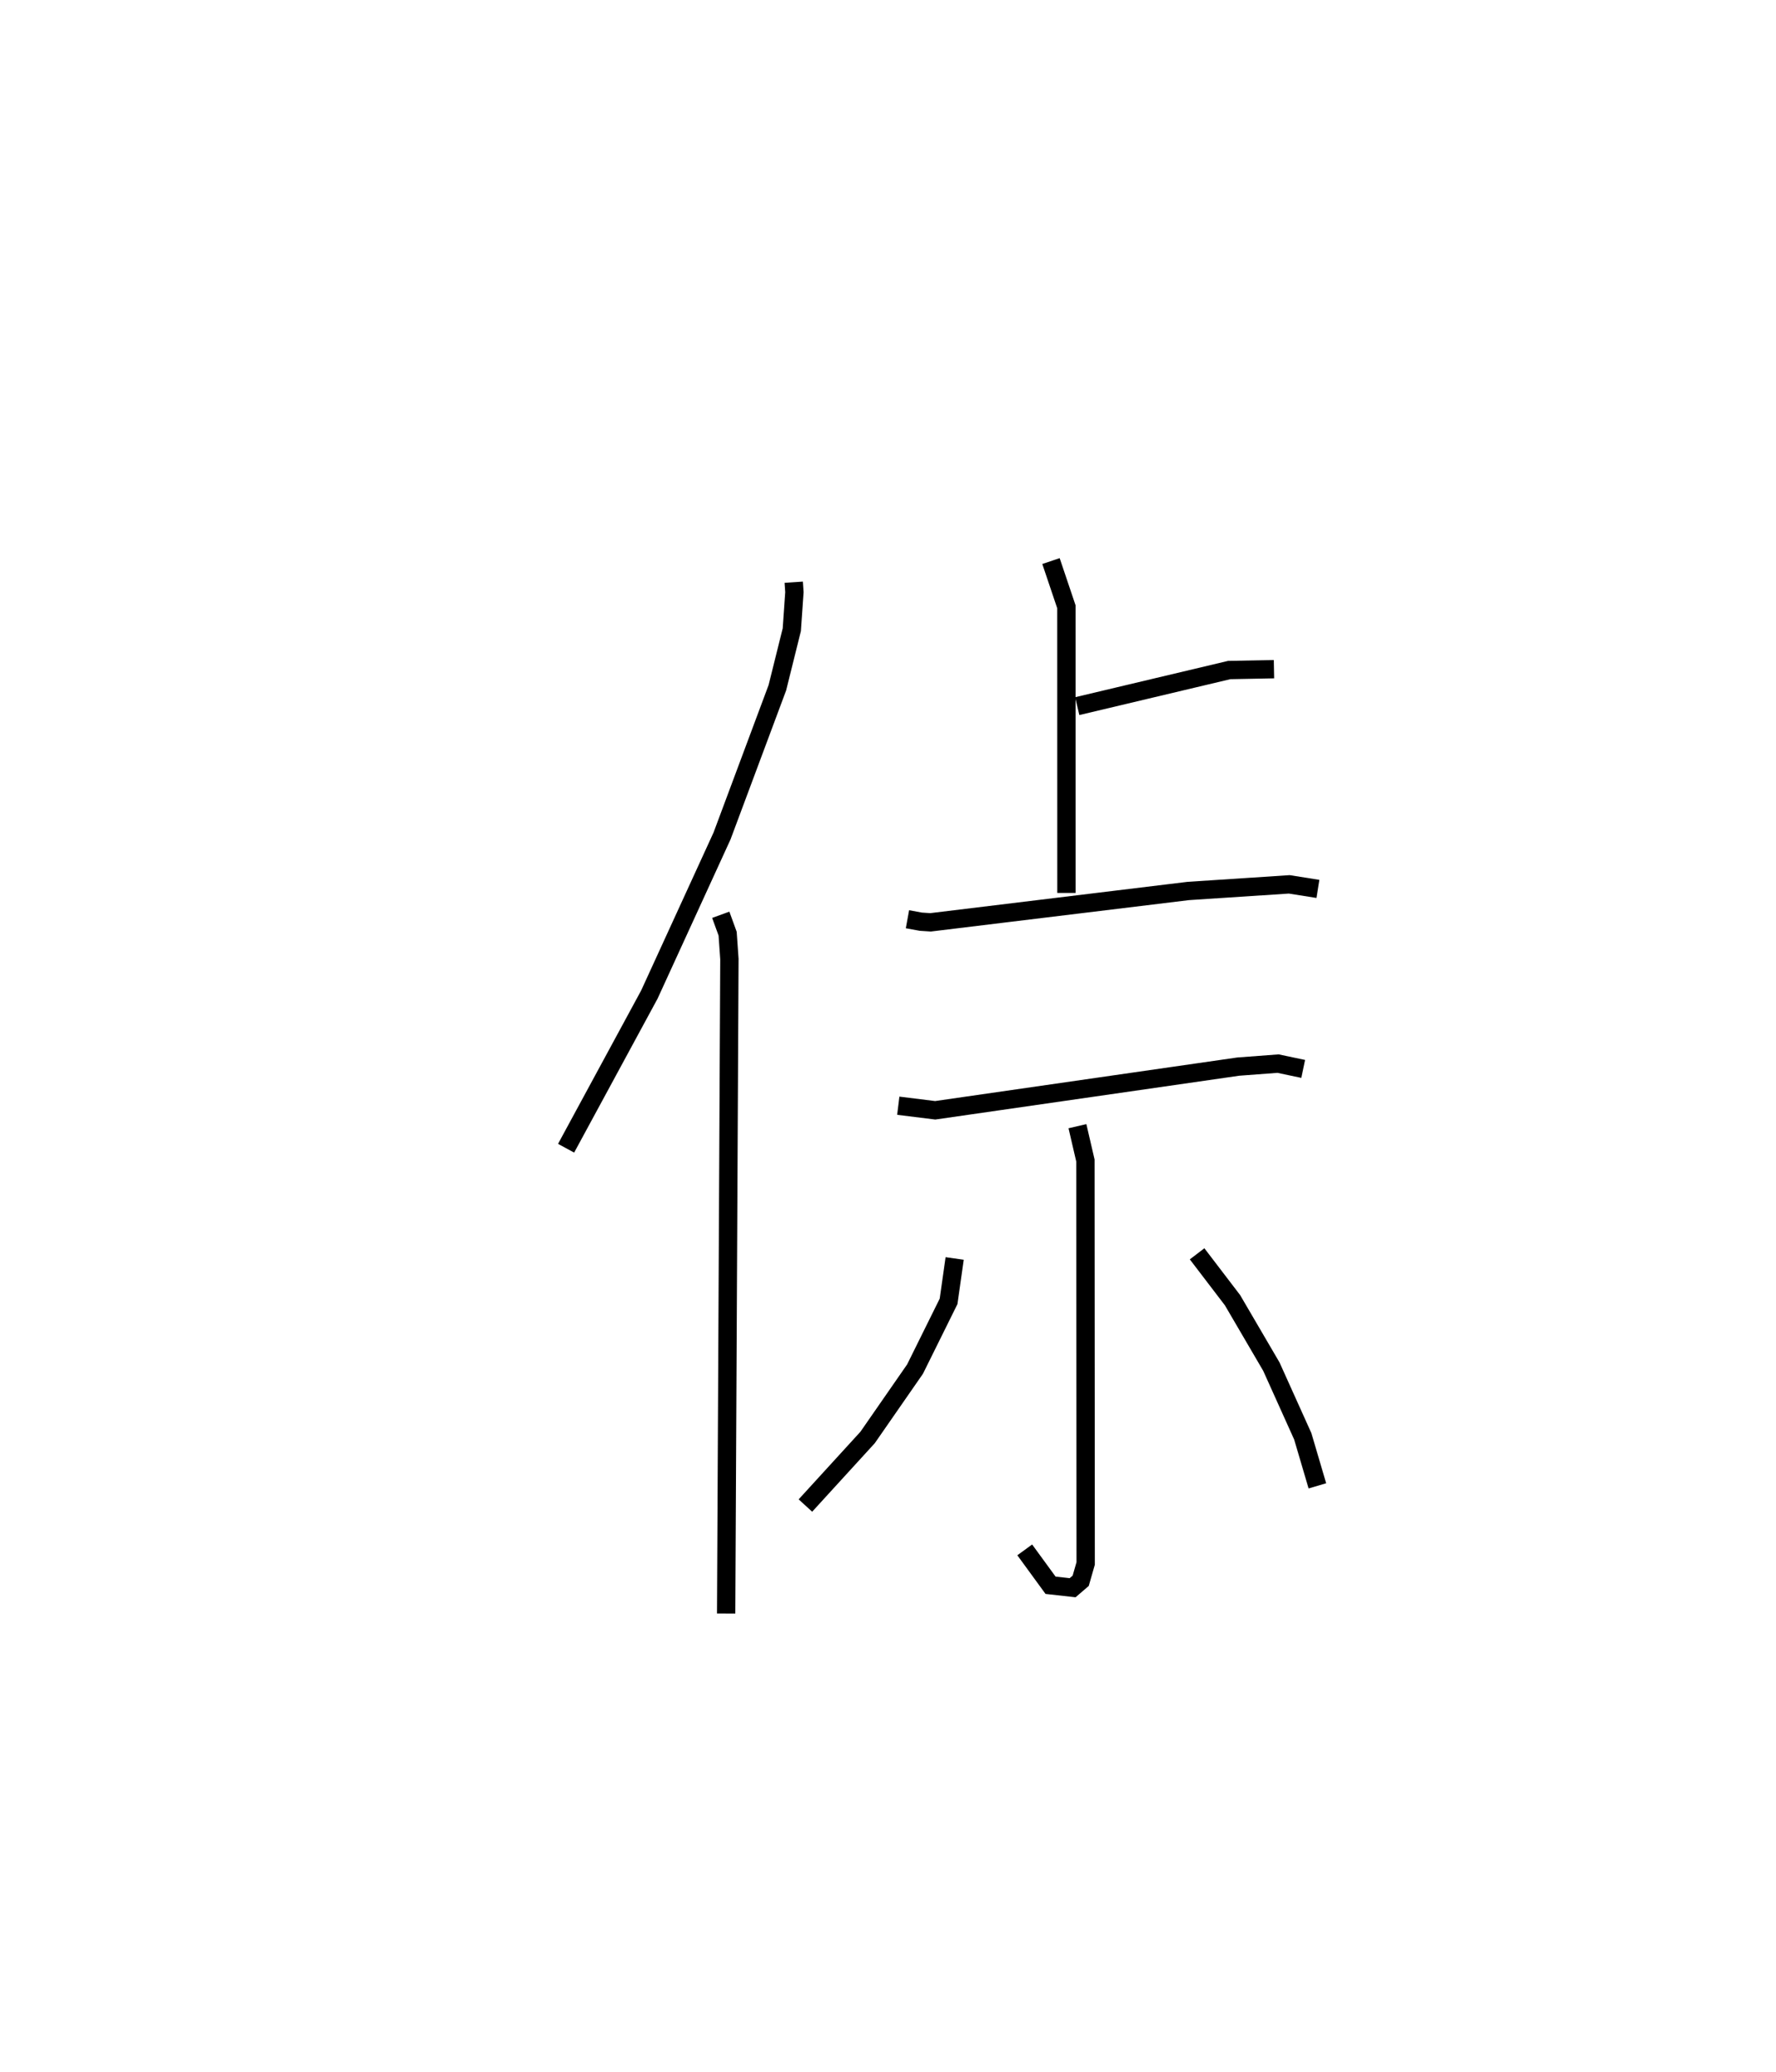 <?xml version="1.0" encoding="utf-8" ?>
<svg baseProfile="full" height="113.033" version="1.1" width="96.92" xmlns="http://www.w3.org/2000/svg" xmlns:ev="http://www.w3.org/2001/xml-events" xmlns:xlink="http://www.w3.org/1999/xlink"><defs /><rect fill="white" height="113.033" width="96.92" x="0" y="0" /><path d="M25,25 m0.0,0.0 m18.316,6.765 l0.036,0.546 -0.142,2.045 l-0.788,3.167 -3.019,8.087 l-3.967,8.655 -4.543,8.382 m8.44,-12.737 l0.375,1.03 0.097,1.385 l-0.178,35.708 m19.16,-49.507 l8.294,-1.969 2.442,-0.047 m-12.169,-5.899 l0.841,2.494 0.003,15.613 m-8.676,1.435 l0.73,0.134 0.529,0.035 l14.06,-1.71 5.517,-0.362 l1.564,0.248 m-22.901,11.829 l2.015,0.25 16.539,-2.384 l2.171,-0.163 1.372,0.289 m-12.32,3.125 l0.435,1.873 0.014,21.984 l-0.271,0.945 -0.441,0.379 l-1.204,-0.134 -1.409,-1.931 m-3.824,-15.899 l-0.332,2.34 -1.83,3.695 l-2.589,3.731 -3.394,3.714 m21.375,-13.734 l1.933,2.531 2.121,3.626 l1.713,3.801 0.797,2.702 " fill="none" stroke="black" stroke-width="1" /></svg>